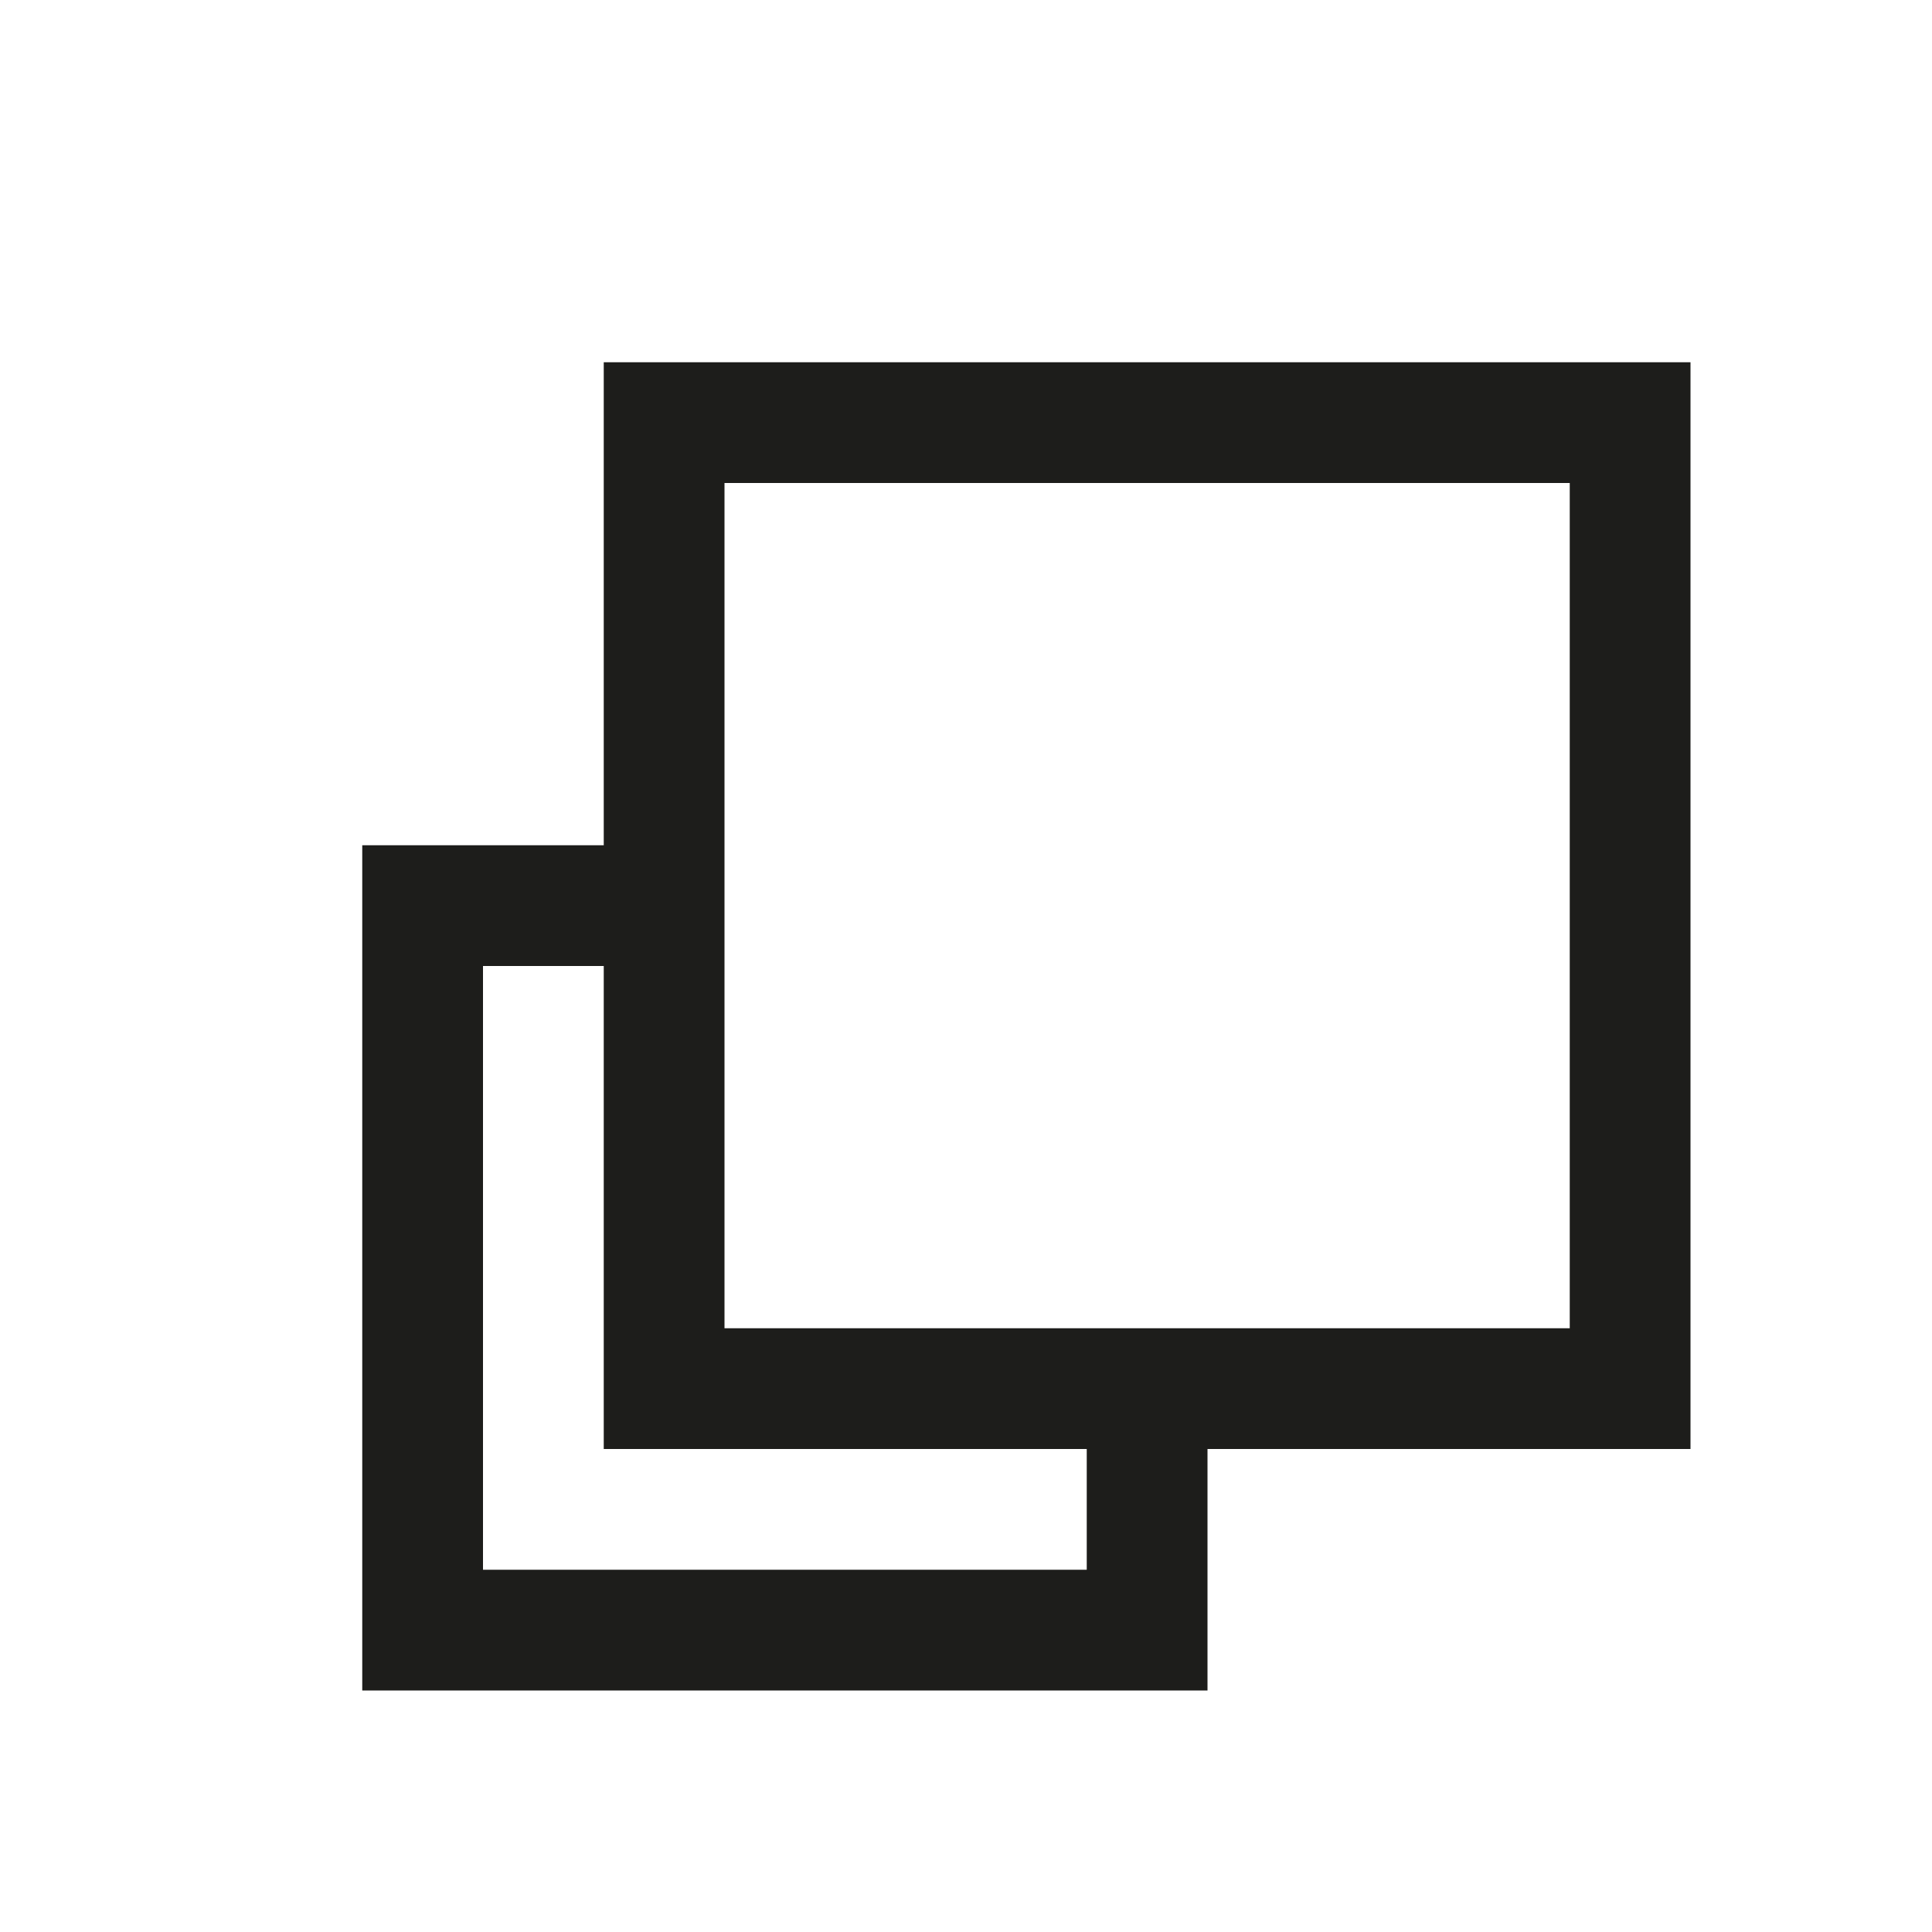 <svg xmlns="http://www.w3.org/2000/svg" viewBox="0 0 16 16" shape-rendering="auto">
  <path style="fill:none;fill-opacity:1;stroke:#1d1d1b;stroke-width:1;"
    d="m 5.5,7.5 -2,0 0,6 6,0 0,-2"
  />
  <path style="fill:none;fill-opacity:1;stroke:#1d1d1b;stroke-width:1;"
    d="m 5.5,3.5 8,0 0,8 -8,0 z"
  />
</svg>
